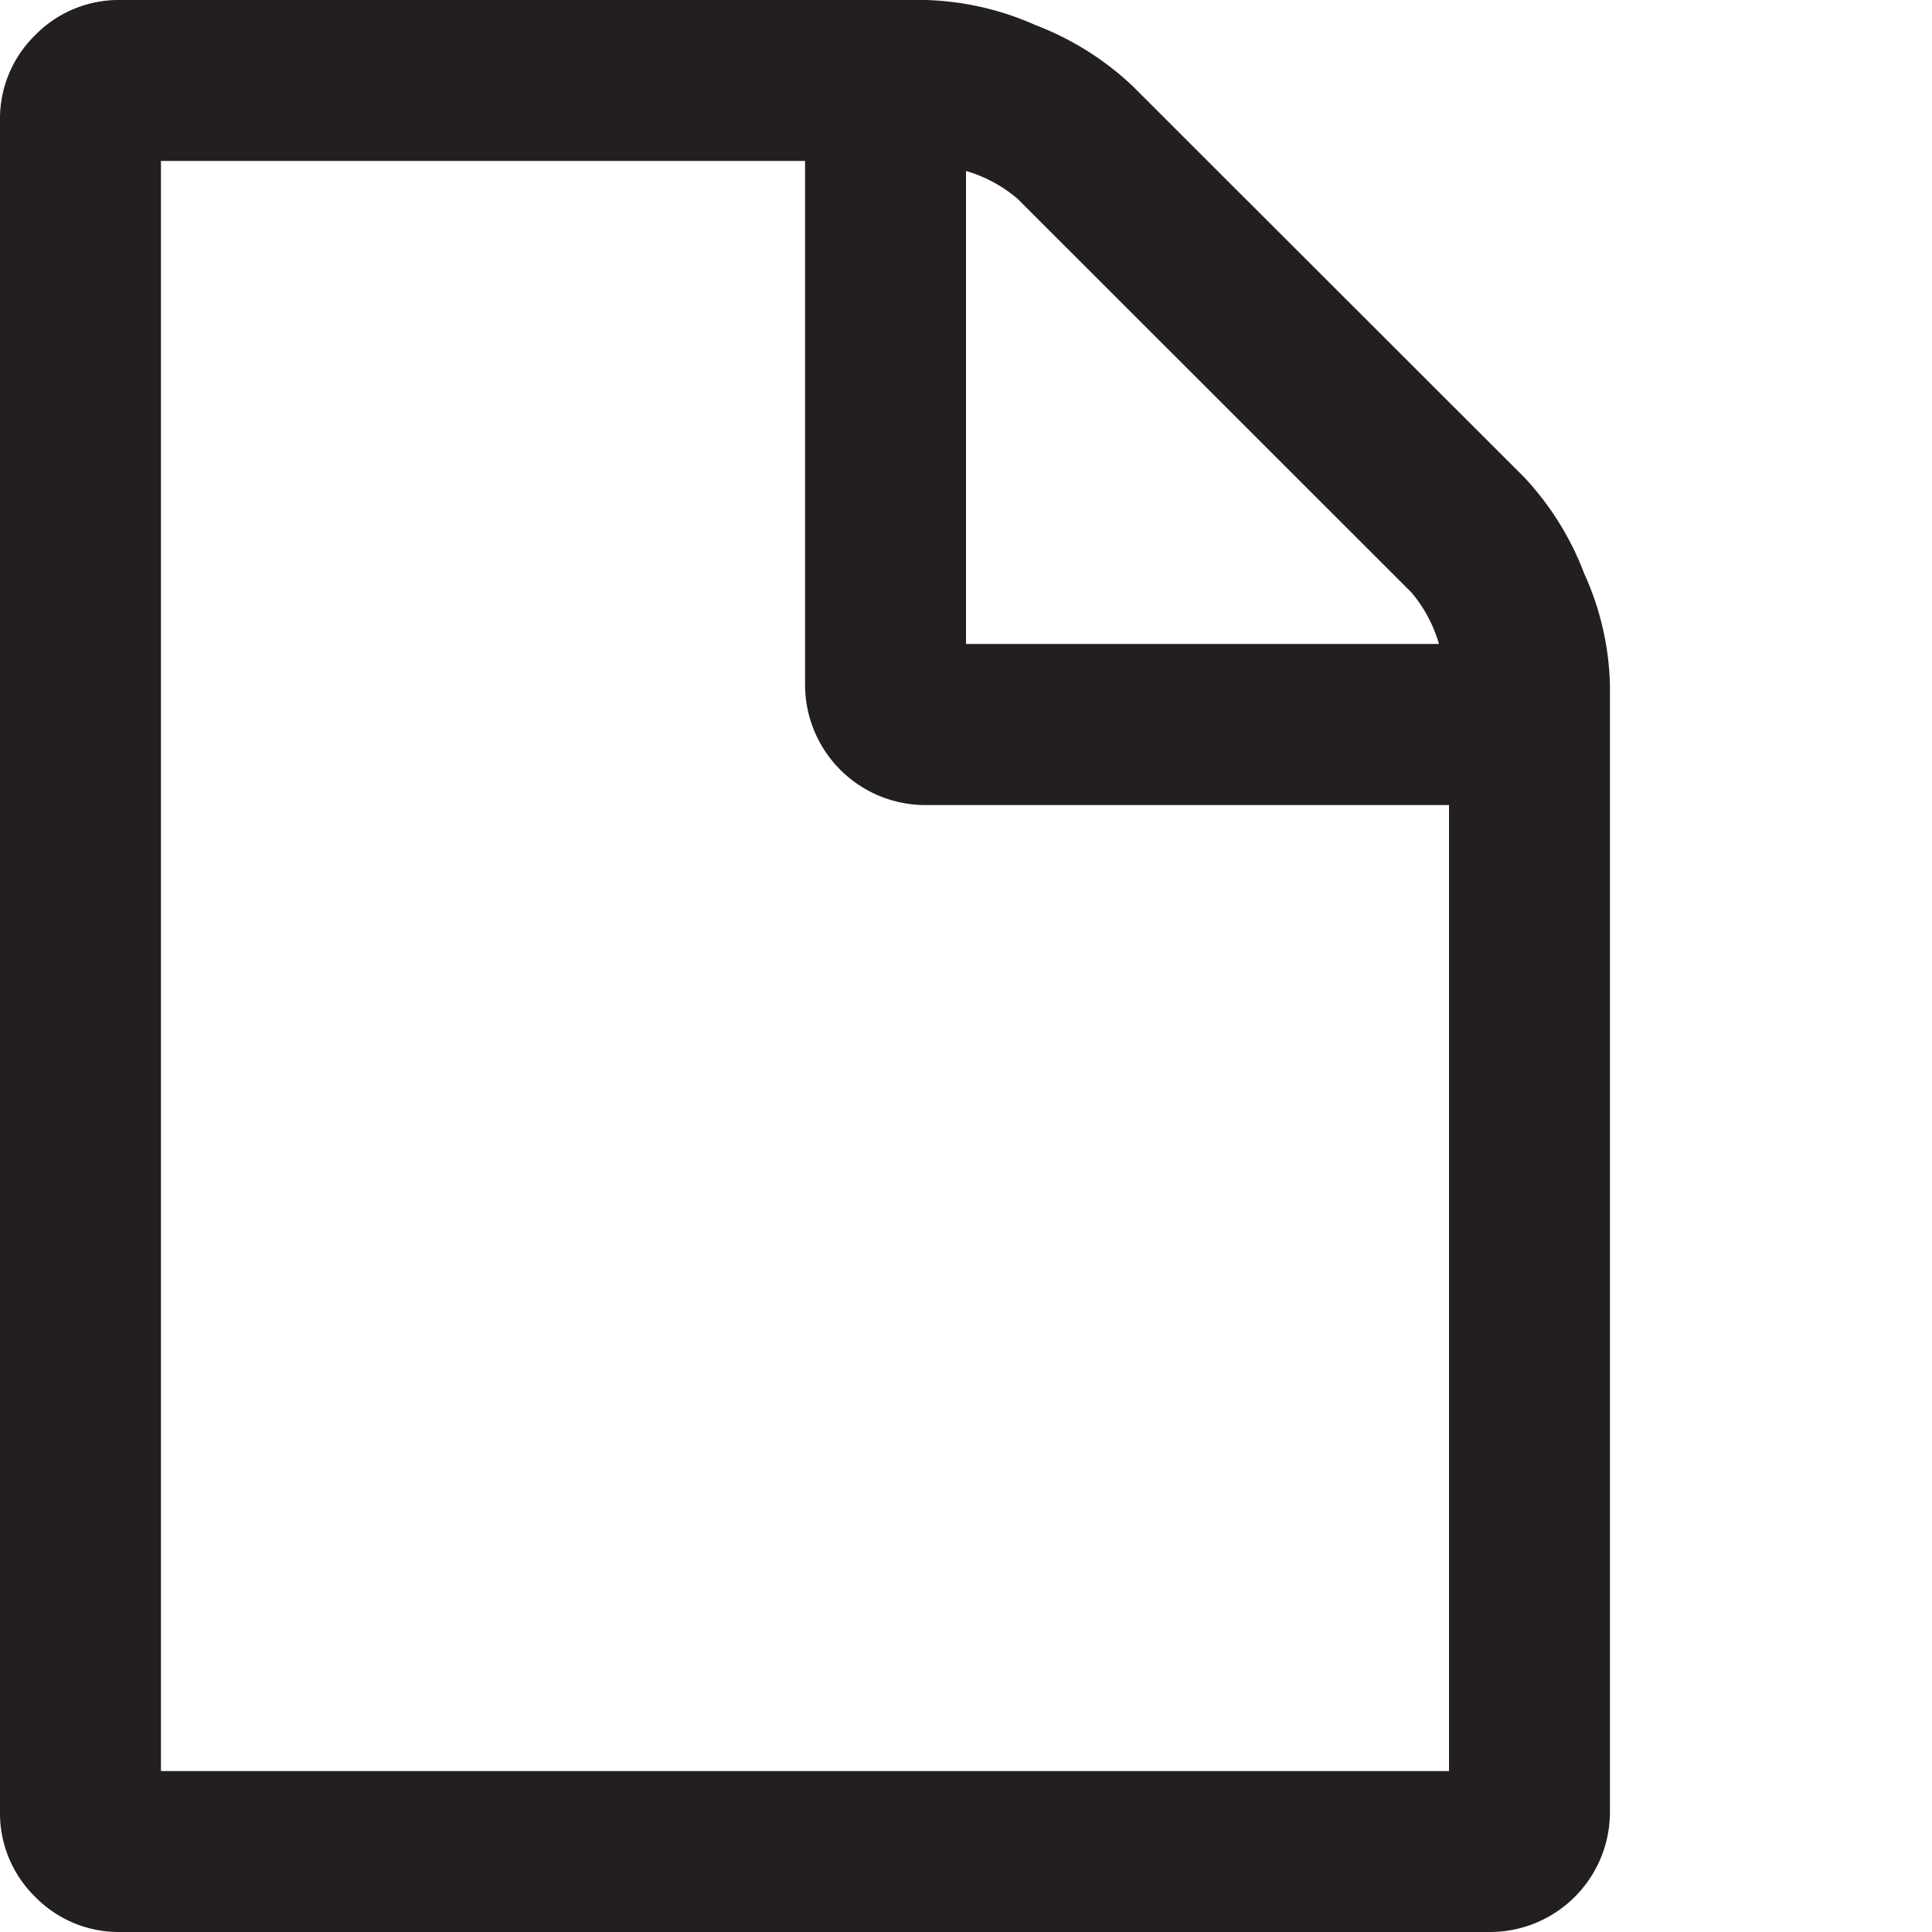 <svg xmlns="http://www.w3.org/2000/svg" viewBox="0 0 100 100"><defs><style>.cls-1{fill:#231f20;}</style></defs><g id="document"><path id="blank_doc_lineal" class="cls-1" d="M82,29.69a15.14,15.14,0,0,0-3.12-5L58.6,4.43a15.21,15.21,0,0,0-5-3.13A15,15,0,0,0,47.92,0H6.25A6.05,6.05,0,0,0,1.82,1.82,6.05,6.05,0,0,0,0,6.25v87.5a6.05,6.05,0,0,0,1.82,4.43A6.05,6.05,0,0,0,6.25,100H77.08a6.21,6.21,0,0,0,6.25-6.25V35.42A14.78,14.78,0,0,0,82,29.69ZM50,8.85a7.19,7.19,0,0,1,2.67,1.44L73.05,30.66a7.22,7.22,0,0,1,1.43,2.67H50ZM75,91.67H8.33V8.33H41.67V35.42a6.23,6.23,0,0,0,6.25,6.25H75Z"/></g></svg>